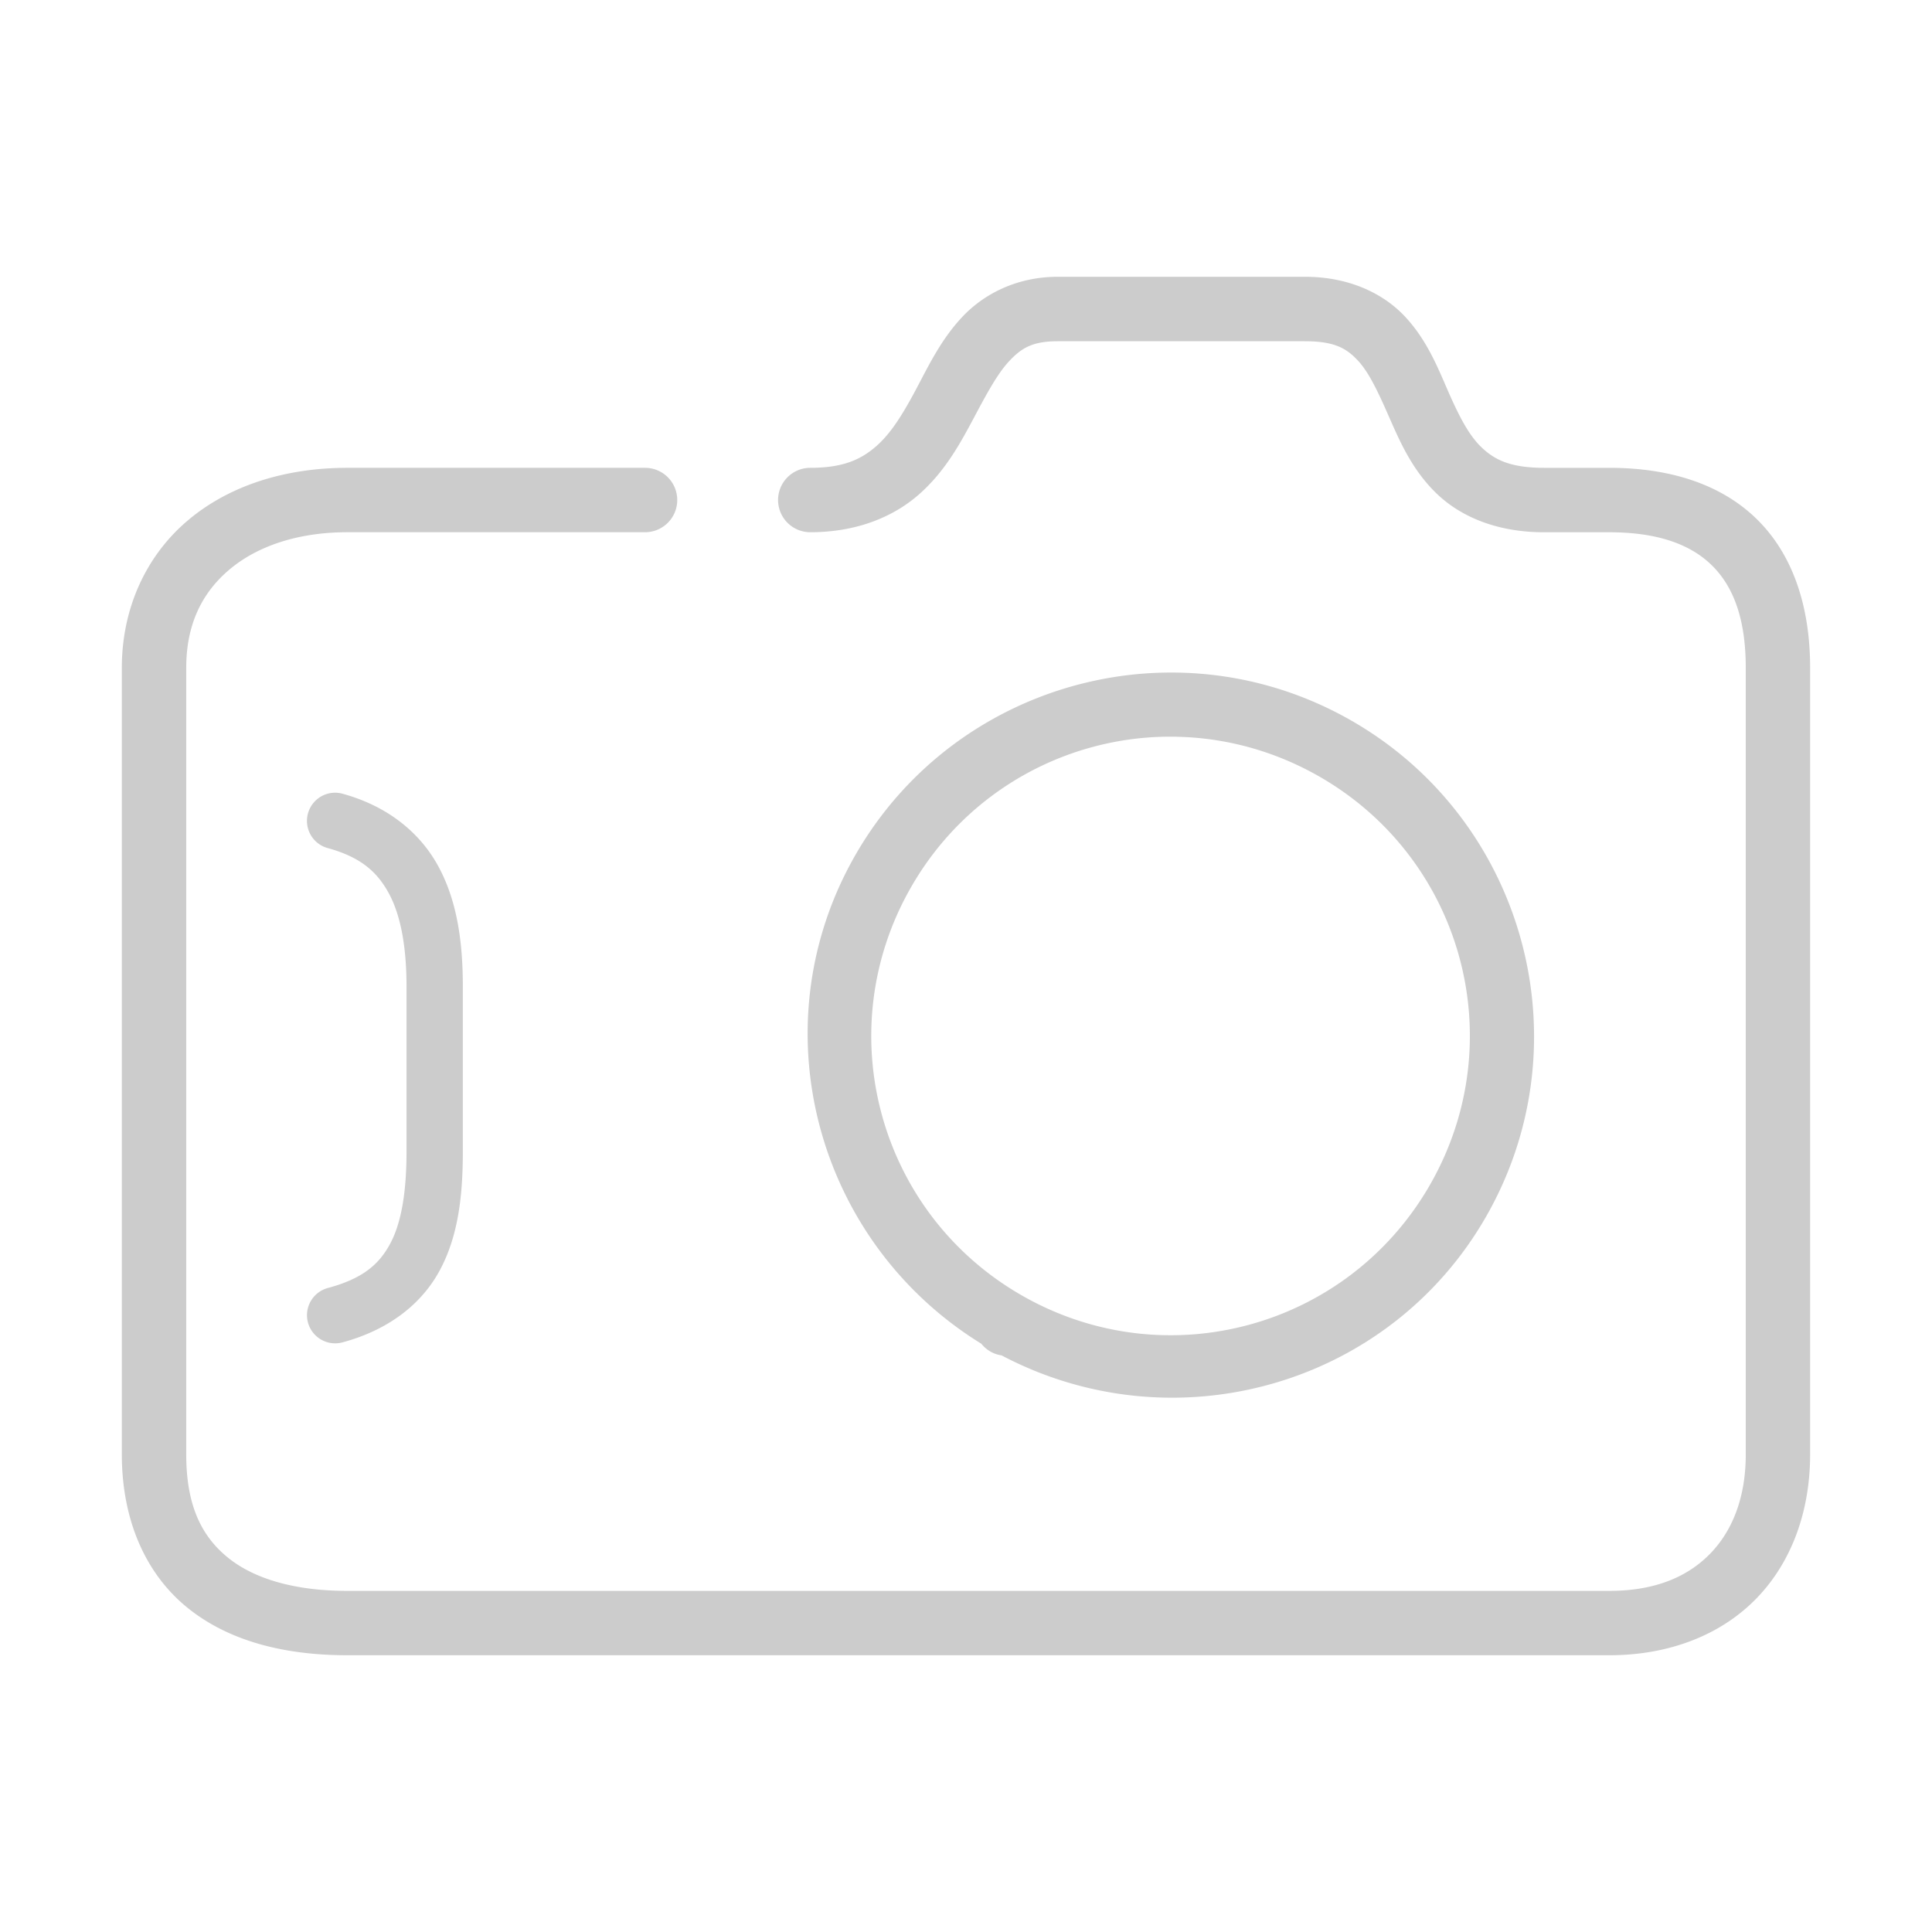 <svg xmlns="http://www.w3.org/2000/svg" width="48" height="48">
	<path d="m 26.277,6.877 c -1.011,0 -1.83,0.425 -2.365,0.992 -0.535,0.567 -0.845,1.225 -1.154,1.805 -0.309,0.58 -0.608,1.078 -0.982,1.406 -0.374,0.329 -0.815,0.543 -1.646,0.543 a 0.8,0.8 0 0 0 -0.799,0.799 0.8,0.8 0 0 0 0.799,0.801 c 1.15,0 2.062,-0.378 2.701,-0.939 0.639,-0.561 1.016,-1.251 1.34,-1.857 0.323,-0.607 0.602,-1.136 0.906,-1.459 0.304,-0.323 0.577,-0.49 1.201,-0.49 h 6.146 c 0.744,0 1.038,0.184 1.318,0.486 0.28,0.302 0.511,0.807 0.775,1.408 0.264,0.601 0.568,1.302 1.17,1.885 0.602,0.582 1.507,0.967 2.676,0.967 h 1.621 c 1.196,0 2.009,0.299 2.537,0.812 0.528,0.513 0.852,1.307 0.852,2.557 v 19.541 c 0,1.055 -0.322,1.883 -0.875,2.457 -0.553,0.574 -1.361,0.934 -2.514,0.934 H 8.629 c -1.301,0 -2.311,-0.297 -2.963,-0.824 -0.652,-0.527 -1.039,-1.288 -1.039,-2.566 V 16.592 c 0,-1.079 0.391,-1.864 1.07,-2.439 0.679,-0.575 1.688,-0.93 2.932,-0.93 h 7.396 a 0.8,0.8 0 0 0 0.801,-0.801 0.8,0.8 0 0 0 -0.801,-0.799 H 8.629 c -1.548,0 -2.942,0.442 -3.965,1.309 -1.023,0.866 -1.637,2.165 -1.637,3.66 v 19.541 c 0,1.637 0.593,2.971 1.631,3.811 1.038,0.84 2.43,1.18 3.971,1.18 H 39.984 c 1.503,0 2.789,-0.514 3.666,-1.424 0.877,-0.91 1.322,-2.177 1.322,-3.566 V 16.592 c 0,-1.541 -0.437,-2.831 -1.336,-3.705 -0.899,-0.874 -2.18,-1.264 -3.652,-1.264 h -1.621 c -0.856,0 -1.246,-0.21 -1.564,-0.518 C 36.481,10.798 36.239,10.313 35.982,9.729 35.726,9.144 35.46,8.462 34.916,7.875 34.372,7.288 33.513,6.877 32.424,6.877 Z m 3.006,9.834 c -3.202,-0.065 -6.344,1.578 -8.041,4.549 -2.418,4.233 -0.981,9.585 3.139,12.125 a 0.8,0.8 85.028 0 0 0.221,0.191 0.8,0.8 85.028 0 0 0.016,0.01 0.8,0.8 85.028 0 0 0.266,0.088 c 4.284,2.26 9.631,0.773 12.047,-3.465 2.464,-4.324 0.951,-9.848 -3.371,-12.314 -1.351,-0.771 -2.82,-1.154 -4.275,-1.184 z m -0.039,1.594 c 1.197,0.026 2.405,0.344 3.521,0.98 3.572,2.038 4.81,6.56 2.773,10.133 -2.036,3.572 -6.559,4.812 -10.133,2.777 a 0.8,0.8 85.028 0 0 -0.004,-0.004 0.8,0.8 85.028 0 0 -0.006,-0.002 c -3.57,-2.041 -4.805,-6.566 -2.766,-10.137 1.402,-2.455 3.979,-3.806 6.613,-3.748 z M 8.301,19.695 a 0.7,0.7 0 0 0 -0.65,0.516 0.7,0.7 0 0 0 0.49,0.859 c 0.808,0.221 1.228,0.583 1.523,1.131 0.295,0.548 0.436,1.335 0.436,2.312 v 4.088 c 0,0.984 -0.12,1.755 -0.398,2.283 C 9.422,31.413 9.015,31.766 8.145,32 a 0.7,0.7 0 0 0 -0.494,0.857 0.7,0.7 0 0 0 0.857,0.494 c 1.149,-0.309 1.977,-0.956 2.43,-1.812 0.453,-0.857 0.561,-1.852 0.561,-2.938 v -4.088 c 0,-1.103 -0.139,-2.117 -0.602,-2.977 -0.463,-0.86 -1.281,-1.514 -2.387,-1.816 a 0.7,0.7 0 0 0 -0.209,-0.025 z" fill="#cccccc"/>
</svg>
